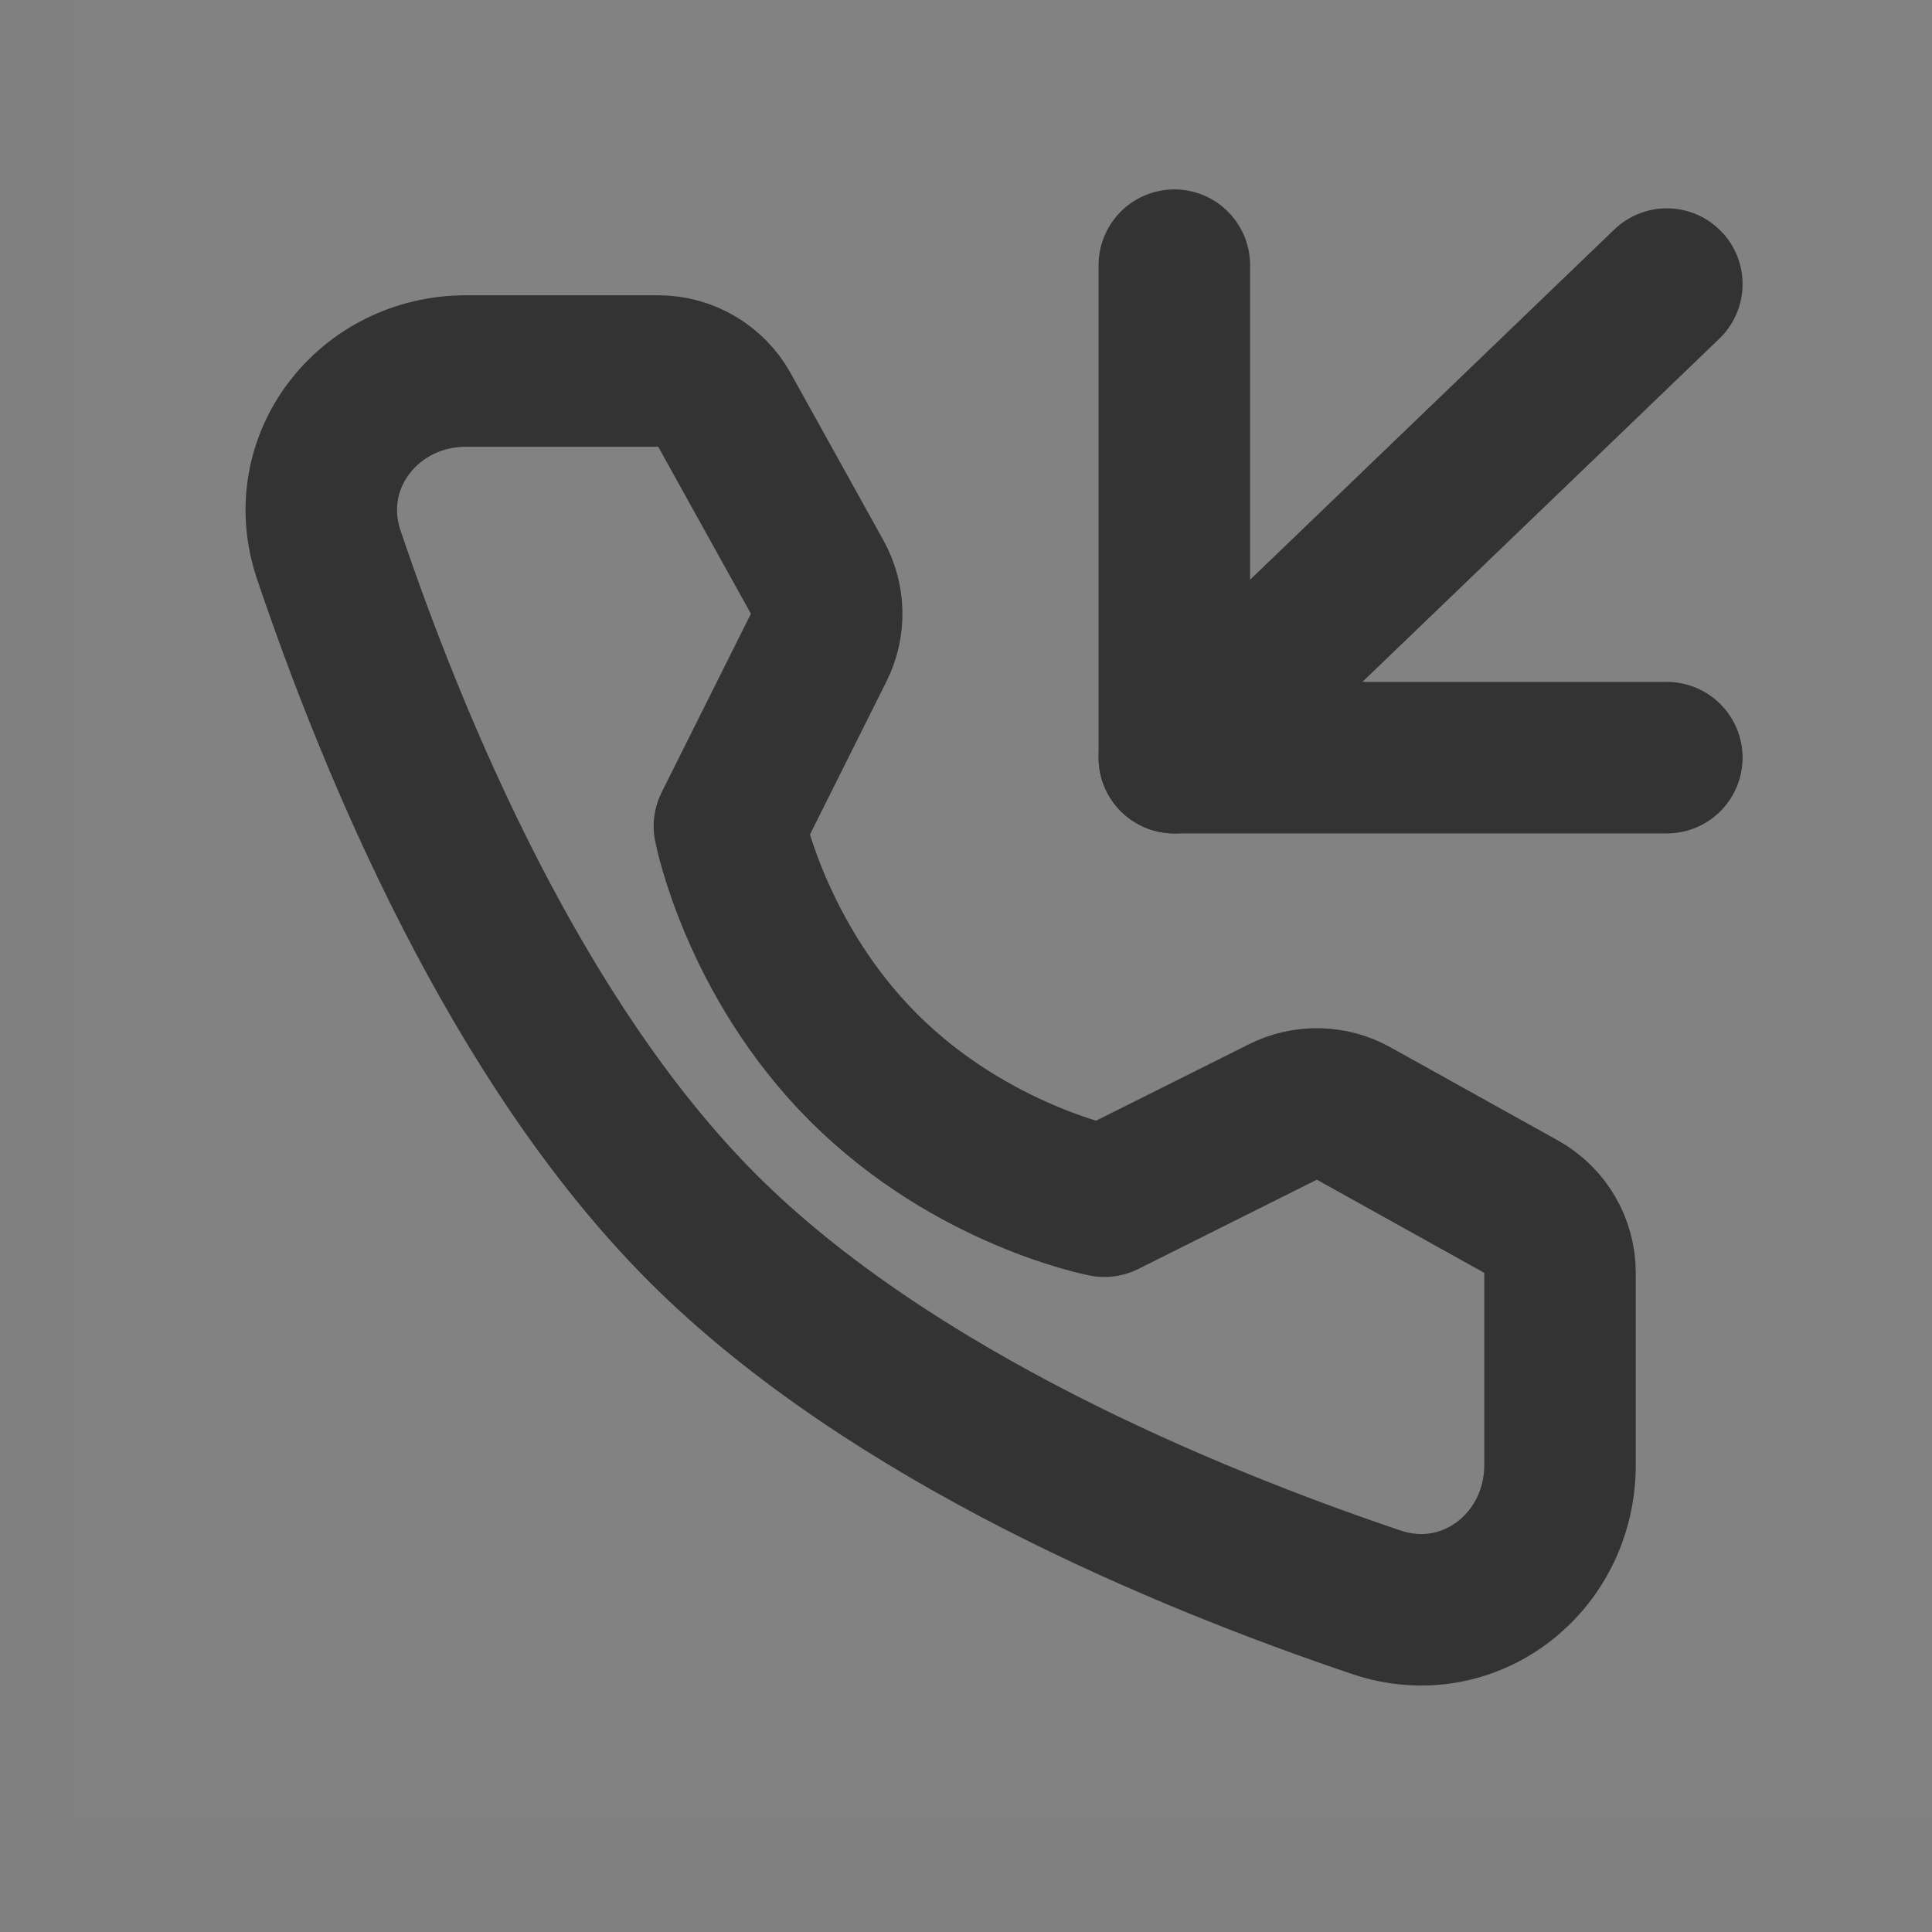 <svg width="24" height="24" viewBox="0 0 24 24" fill="none" xmlns="http://www.w3.org/2000/svg">
<rect x="0" y="0" width="24" height="24" fill="#808080" stroke="none"/>
<g clip-path="url(#clip0_2_19865)">
<path d="M23.529 0H0.941V22.588H23.529V0Z" fill="white" fill-opacity="0.01"/>
<path d="M24 0H1.412V22.588H24V0Z" fill="white" fill-opacity="0.01"/>
<path d="M8.177 4.609C8.519 4.609 8.834 4.795 9 5.094L10.151 7.168C10.302 7.439 10.309 7.767 10.17 8.045L9.061 10.264C9.061 10.264 9.382 11.916 10.727 13.261C12.072 14.606 13.719 14.922 13.719 14.922L15.937 13.813C16.215 13.674 16.544 13.681 16.815 13.832L18.895 14.989C19.194 15.155 19.379 15.47 19.379 15.811V18.199C19.379 19.415 18.25 20.293 17.098 19.904C14.732 19.106 11.059 17.585 8.731 15.258C6.403 12.93 4.883 9.257 4.084 6.891C3.696 5.739 4.574 4.609 5.79 4.609H8.177Z" stroke="#333333" stroke-width="1.882" stroke-linejoin="round"/>
<path d="M14.588 9.412L20.706 3.529" stroke="#333333" stroke-width="1.882" stroke-linecap="round" stroke-linejoin="round"/>
<path d="M20.706 9.412H14.588V3.294" stroke="#333333" stroke-width="1.882" stroke-linecap="round" stroke-linejoin="round"/>
</g>
<defs>
<clipPath id="clip0_2_19865">
<rect width="24" height="24" fill="white"/>
</clipPath>
</defs>
</svg>
